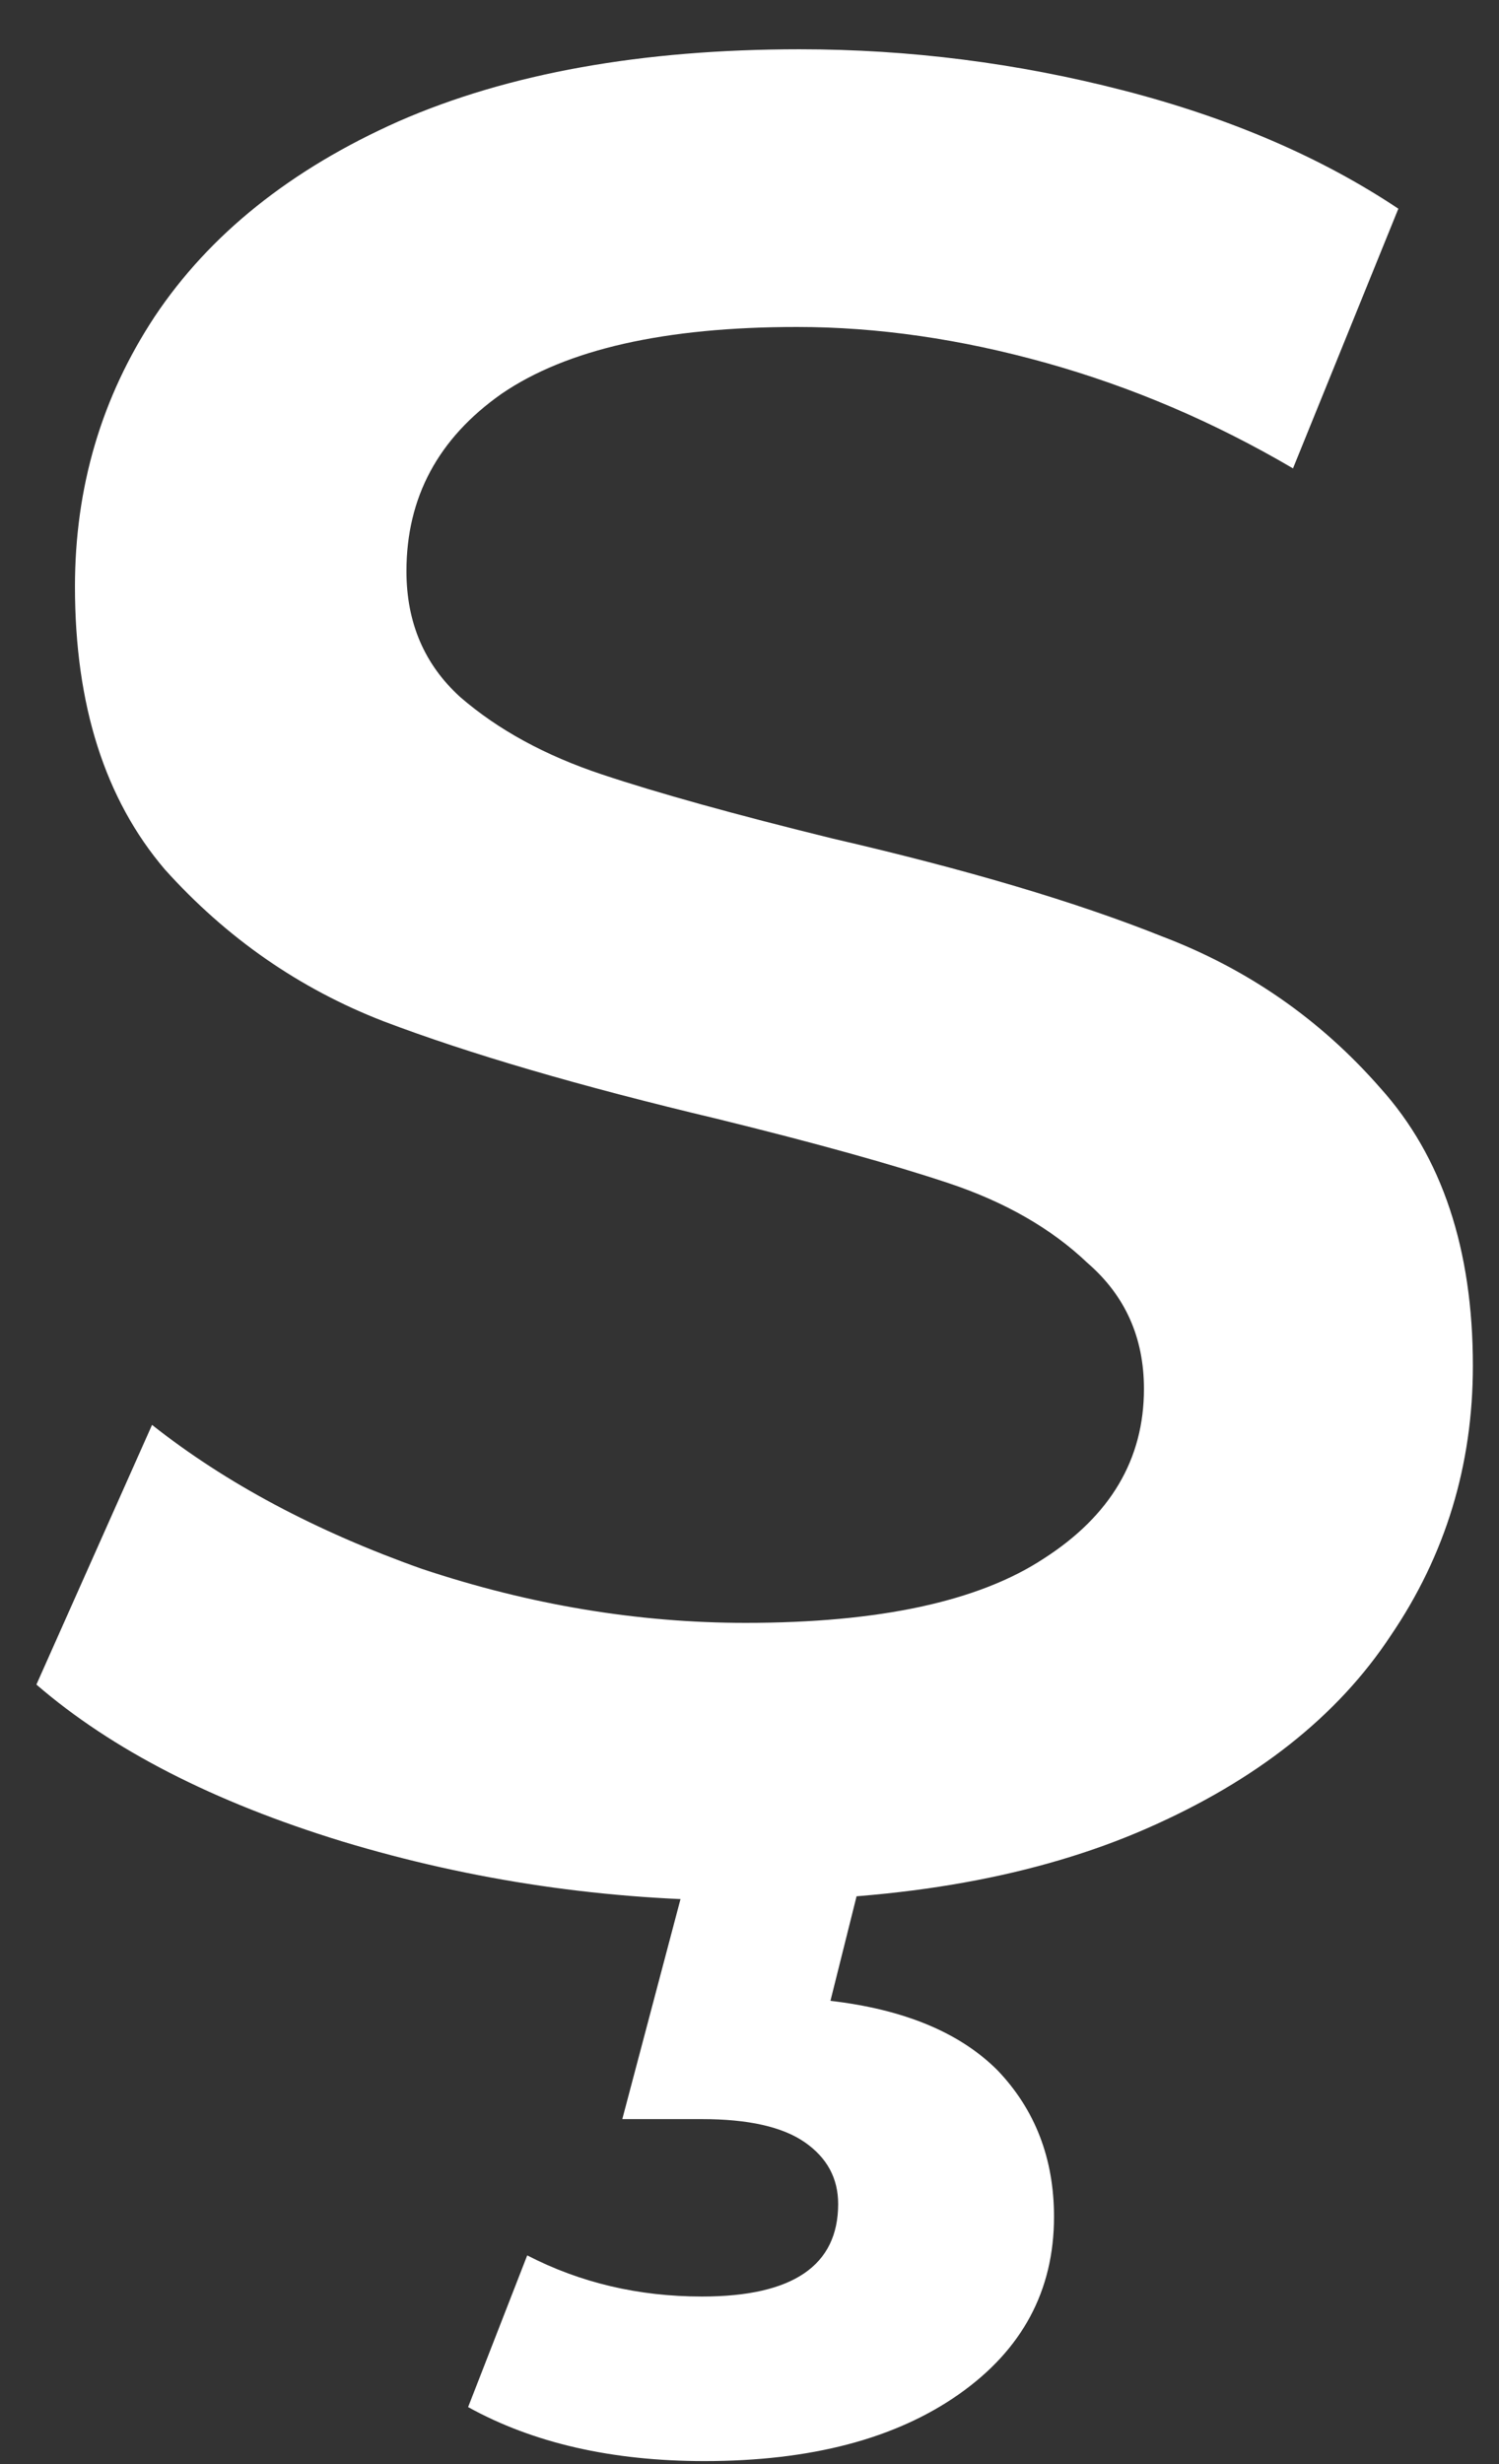 <svg width="28" height="46" viewBox="0 0 28 46" fill="none" xmlns="http://www.w3.org/2000/svg">
<rect x="0" y="0" width="28" height="46" fill="#333333" stroke="none"/>
<path d="M13.928 35.48C11.336 35.48 8.824 35.112 6.392 34.376C3.992 33.64 2.088 32.664 0.68 31.448L2.84 26.6C4.216 27.688 5.896 28.584 7.88 29.288C9.896 29.96 11.912 30.296 13.928 30.296C16.424 30.296 18.28 29.896 19.496 29.096C20.744 28.296 21.368 27.24 21.368 25.928C21.368 24.968 21.016 24.184 20.312 23.576C19.64 22.936 18.776 22.44 17.72 22.088C16.664 21.736 15.224 21.336 13.4 20.888C10.84 20.28 8.76 19.672 7.16 19.064C5.592 18.456 4.232 17.512 3.08 16.232C1.96 14.92 1.4 13.16 1.4 10.952C1.4 9.096 1.896 7.416 2.888 5.912C3.912 4.376 5.432 3.16 7.448 2.264C9.496 1.368 11.992 0.92 14.936 0.92C16.984 0.92 19 1.176 20.984 1.688C22.968 2.2 24.68 2.936 26.12 3.896L24.152 8.744C22.68 7.88 21.144 7.224 19.544 6.776C17.944 6.328 16.392 6.104 14.888 6.104C12.424 6.104 10.584 6.52 9.368 7.352C8.184 8.184 7.592 9.288 7.592 10.664C7.592 11.624 7.928 12.408 8.6 13.016C9.304 13.624 10.184 14.104 11.24 14.456C12.296 14.808 13.736 15.208 15.56 15.656C18.056 16.232 20.104 16.84 21.704 17.48C23.304 18.088 24.664 19.032 25.784 20.312C26.936 21.592 27.512 23.32 27.512 25.496C27.512 27.352 27 29.032 25.976 30.536C24.984 32.04 23.464 33.24 21.416 34.136C19.368 35.032 16.872 35.48 13.928 35.48ZM13.16 45.944C11.432 45.944 9.96 45.608 8.744 44.936L9.848 42.104C10.84 42.616 11.928 42.872 13.112 42.872C14.808 42.872 15.656 42.296 15.656 41.144C15.656 40.664 15.448 40.28 15.032 39.992C14.616 39.704 13.976 39.56 13.112 39.56H11.624L12.92 34.664H16.184L15.512 37.352C16.888 37.512 17.928 37.944 18.632 38.648C19.336 39.384 19.688 40.296 19.688 41.384C19.688 42.76 19.096 43.864 17.912 44.696C16.728 45.528 15.144 45.944 13.16 45.944Z" fill="white"/>
</svg>
